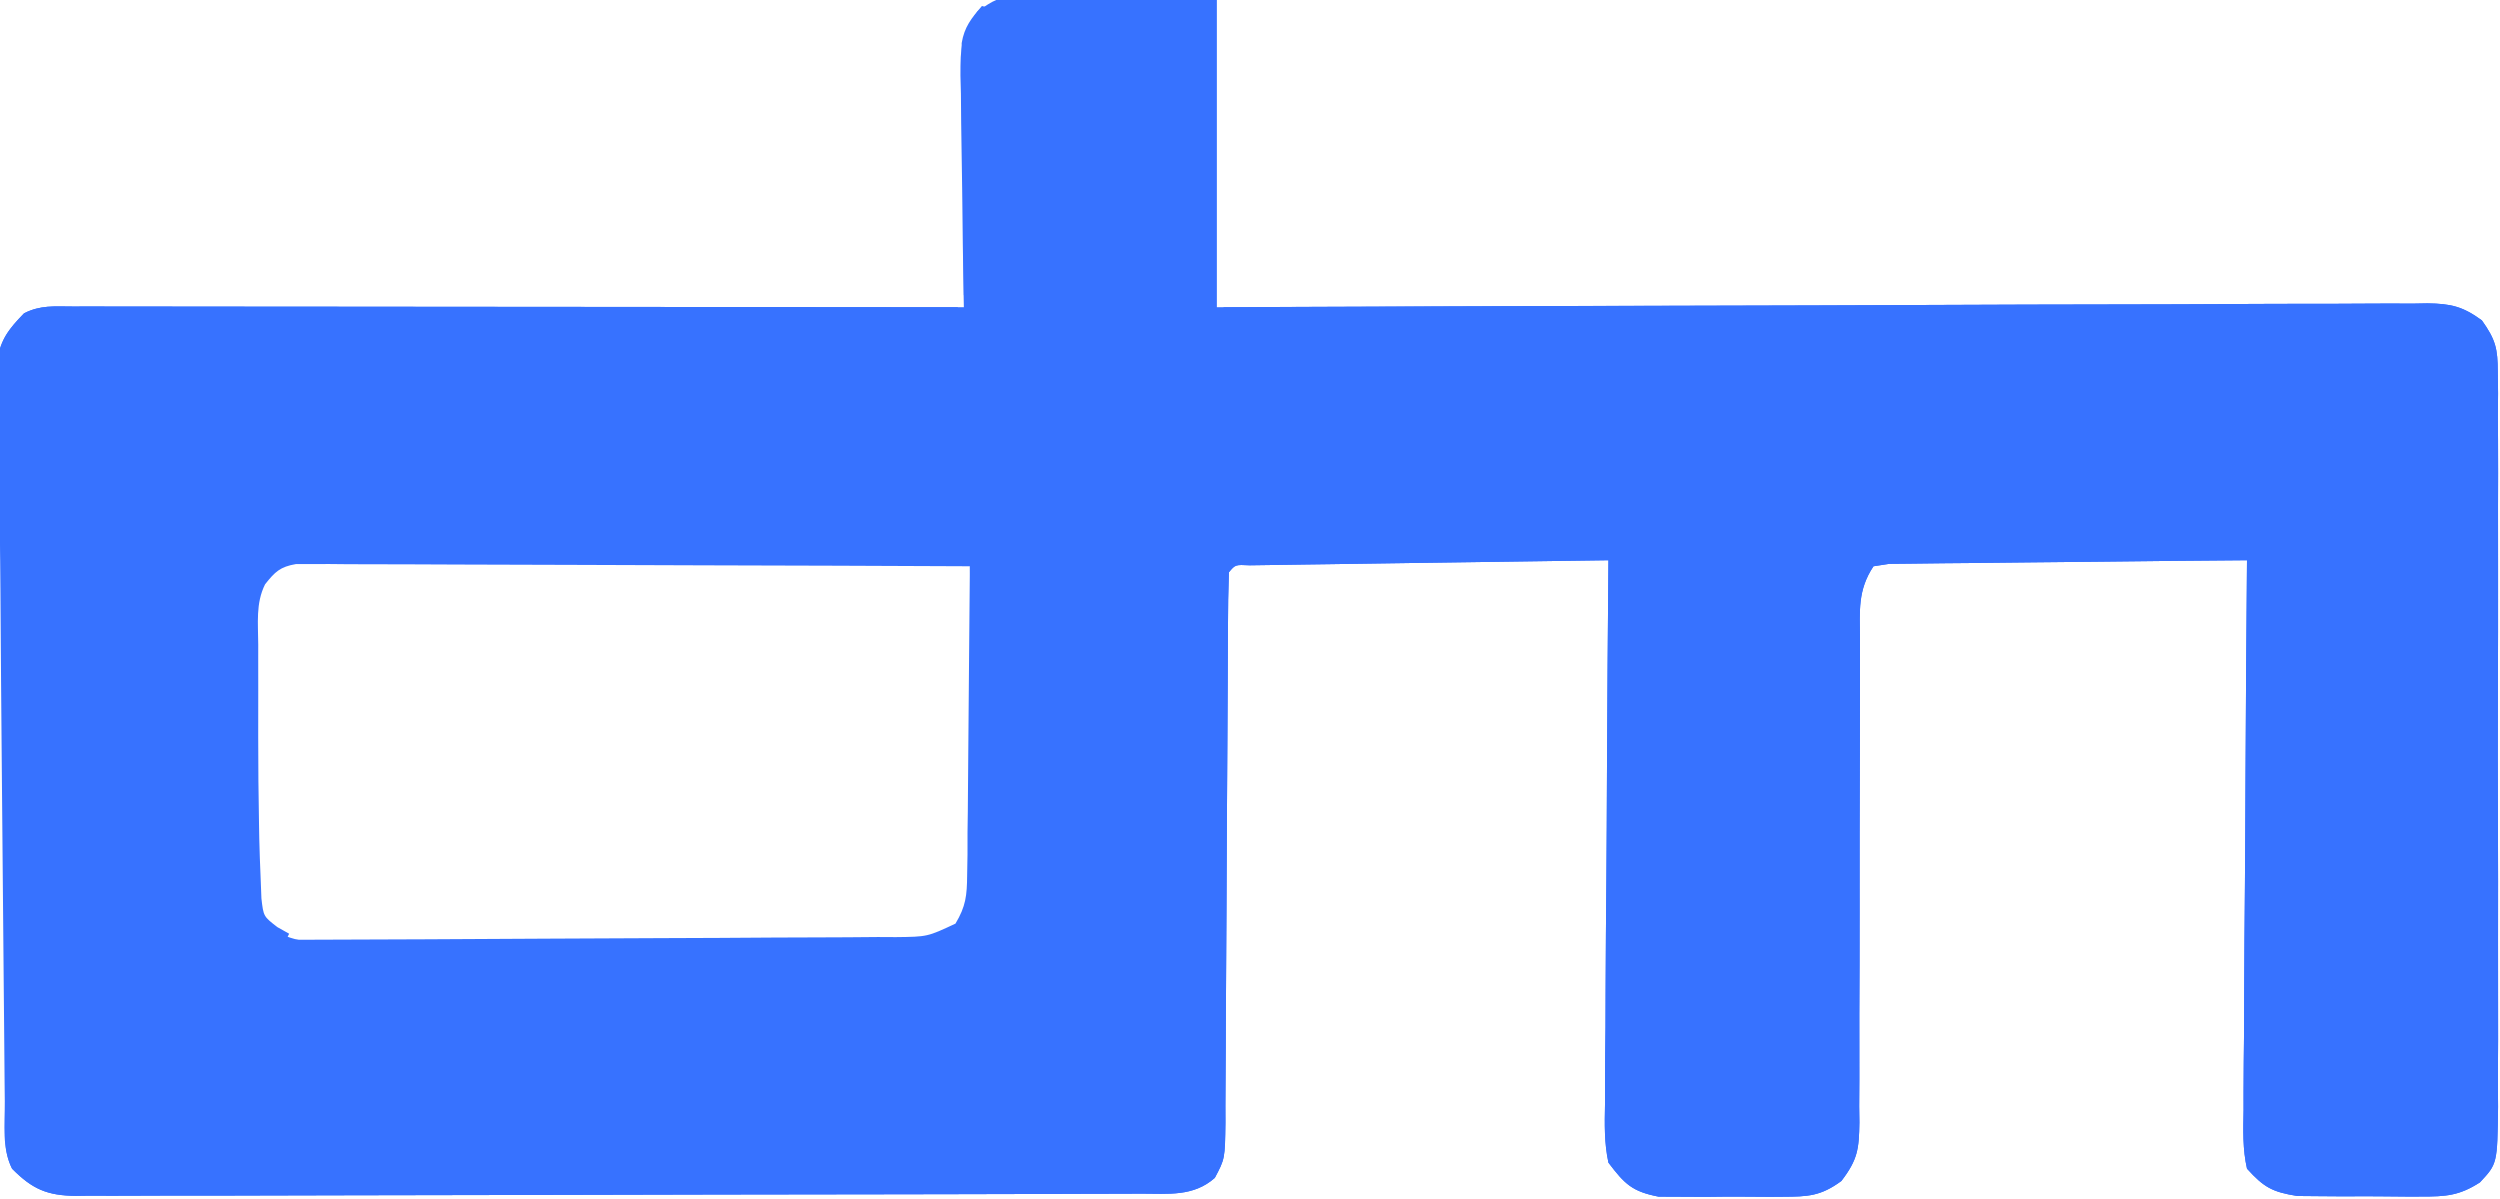 <svg width="415" height="199" viewBox="0 0 415 199" fill="none" xmlns="http://www.w3.org/2000/svg">
<path d="M168.964 -0.568C170.09 -0.567 170.09 -0.567 171.239 -0.566C172.012 -0.54 172.785 -0.515 173.582 -0.488C174.304 -0.483 175.027 -0.478 175.771 -0.473C178.452 -0.447 181.132 -0.377 183.812 -0.312C189.814 -0.209 195.816 -0.106 202 1.77026e-05C202 16.83 202 33.66 202 51C208.244 50.974 214.489 50.948 220.923 50.921C241.518 50.838 262.114 50.782 282.709 50.741C295.201 50.715 307.692 50.68 320.183 50.623C331.068 50.573 341.954 50.541 352.84 50.53C358.605 50.523 364.37 50.508 370.136 50.471C375.56 50.438 380.985 50.427 386.409 50.434C388.402 50.433 390.395 50.423 392.387 50.404C395.105 50.379 397.822 50.385 400.54 50.399C401.331 50.384 402.122 50.37 402.937 50.355C406.834 50.408 408.809 50.861 411.989 53.177C414.275 56.386 414.628 57.873 414.635 61.769C414.649 62.921 414.663 64.073 414.678 65.261C414.662 67.144 414.662 67.144 414.647 69.064C414.654 70.407 414.663 71.749 414.674 73.092C414.696 76.73 414.687 80.368 414.672 84.007C414.659 87.817 414.671 91.628 414.679 95.439C414.688 101.838 414.676 108.236 414.652 114.635C414.625 122.03 414.633 129.423 414.661 136.818C414.684 143.17 414.687 149.523 414.674 155.875C414.666 159.668 414.665 163.46 414.681 167.252C414.696 170.818 414.686 174.383 414.657 177.949C414.647 179.879 414.662 181.809 414.678 183.739C414.562 193.176 414.562 193.176 411.668 196.277C408.226 198.5 405.991 198.631 401.906 198.629C401.237 198.631 400.568 198.634 399.879 198.636C398.47 198.635 397.061 198.622 395.653 198.597C393.506 198.563 391.362 198.576 389.215 198.596C387.841 198.589 386.467 198.579 385.094 198.566C383.233 198.55 383.233 198.55 381.334 198.533C377.209 197.873 375.806 197.104 373 194C372.267 190.762 372.368 187.581 372.432 184.274C372.432 183.289 372.431 182.303 372.43 181.287C372.434 178.03 372.473 174.773 372.512 171.516C372.521 169.257 372.528 166.998 372.533 164.739C372.552 158.795 372.601 152.85 372.657 146.906C372.708 140.839 372.731 134.773 372.756 128.707C372.809 116.804 372.895 104.902 373 93C364.95 93.061 356.901 93.138 348.852 93.236C345.115 93.281 341.378 93.32 337.64 93.347C334.035 93.372 330.43 93.413 326.825 93.463C325.448 93.48 324.071 93.491 322.694 93.498C320.768 93.507 318.843 93.537 316.918 93.568C315.821 93.579 314.724 93.59 313.594 93.601C312.738 93.733 311.882 93.864 311 94C308.343 97.986 308.731 101.448 308.76 106.074C308.758 107.002 308.756 107.931 308.754 108.888C308.751 110.906 308.752 112.925 308.756 114.943C308.762 118.137 308.753 121.331 308.739 124.525C308.702 133.608 308.683 142.69 308.695 151.772C308.7 157.326 308.682 162.879 308.649 168.433C308.641 170.55 308.642 172.667 308.653 174.784C308.667 177.746 308.651 180.706 308.628 183.667C308.639 184.542 308.651 185.417 308.663 186.319C308.597 190.685 308.406 192.47 305.669 196.043C302.235 198.561 300.141 198.645 295.906 198.664C295.237 198.669 294.568 198.674 293.879 198.679C292.47 198.682 291.061 198.673 289.653 198.652C287.505 198.625 285.362 198.652 283.215 198.684C281.841 198.68 280.467 198.674 279.094 198.664C277.853 198.658 276.612 198.653 275.334 198.647C270.937 197.794 269.702 196.563 267 193C266.291 189.747 266.367 186.571 266.432 183.253C266.432 182.277 266.431 181.301 266.43 180.295C266.434 177.075 266.473 173.856 266.512 170.637C266.521 168.402 266.528 166.167 266.533 163.932C266.552 158.055 266.601 152.178 266.657 146.3C266.708 140.301 266.731 134.302 266.756 128.303C266.809 116.535 266.895 104.768 267 93C258.933 93.107 250.867 93.22 242.8 93.339C239.055 93.395 235.31 93.448 231.565 93.497C227.953 93.545 224.342 93.597 220.73 93.653C219.349 93.673 217.969 93.692 216.588 93.709C214.66 93.733 212.733 93.764 210.805 93.795C209.156 93.818 209.156 93.818 207.474 93.842C205.057 93.723 205.057 93.723 204 95C203.891 98.022 203.846 101.023 203.842 104.046C203.837 104.996 203.832 105.945 203.827 106.924C203.816 108.993 203.808 111.063 203.801 113.133C203.789 116.406 203.77 119.68 203.748 122.953C203.686 132.263 203.632 141.573 203.599 150.883C203.578 156.571 203.542 162.258 203.498 167.946C203.484 170.117 203.475 172.287 203.472 174.458C203.467 177.494 203.444 180.53 203.417 183.566C203.421 184.916 203.421 184.916 203.426 186.294C203.345 192.35 203.345 192.35 201.661 195.527C198.116 198.67 193.918 198.148 189.46 198.147C188.685 198.151 187.91 198.155 187.112 198.158C184.507 198.169 181.902 198.173 179.297 198.177C177.433 198.183 175.569 198.19 173.705 198.197C168.634 198.214 163.564 198.225 158.494 198.233C155.328 198.238 152.162 198.244 148.995 198.251C139.094 198.27 129.192 198.284 119.29 198.292C107.851 198.302 96.413 198.328 84.974 198.369C76.138 198.399 67.301 198.414 58.465 198.417C53.184 198.419 47.904 198.428 42.624 198.454C37.658 198.477 32.693 198.481 27.727 198.471C25.904 198.47 24.08 198.477 22.257 198.49C19.769 198.508 17.282 198.501 14.794 198.488C14.072 198.499 13.349 198.51 12.604 198.521C7.805 198.46 5.37 197.402 2 194C0.282 190.564 0.819 186.609 0.795 182.826C0.78 181.395 0.78 181.395 0.765 179.936C0.733 176.757 0.708 173.578 0.684 170.398C0.663 168.169 0.642 165.939 0.621 163.709C0.577 159.006 0.536 154.303 0.497 149.601C0.439 142.51 0.373 135.419 0.307 128.328C0.212 118.235 0.137 108.142 0.073 98.049C0.034 92.403 -0.028 86.758 -0.127 81.114C-0.178 78.084 -0.215 75.054 -0.249 72.024C-0.276 70.049 -0.325 68.074 -0.374 66.1C-0.385 64.949 -0.395 63.798 -0.406 62.612C-0.424 61.637 -0.442 60.662 -0.461 59.658C0.14 56.193 1.606 54.522 4 52C6.766 50.617 8.991 50.877 12.087 50.88C13.386 50.878 14.684 50.877 16.022 50.876C17.469 50.879 18.916 50.883 20.364 50.886C21.881 50.887 23.399 50.887 24.916 50.886C29.044 50.886 33.172 50.892 37.3 50.899C41.611 50.905 45.922 50.906 50.232 50.907C58.399 50.91 66.566 50.918 74.733 50.928C84.029 50.939 93.325 50.945 102.621 50.95C121.748 50.96 140.874 50.978 160 51C159.989 50.435 159.978 49.87 159.966 49.287C159.856 43.399 159.78 37.511 159.725 31.621C159.7 29.424 159.666 27.227 159.623 25.03C159.562 21.87 159.534 18.711 159.512 15.551C159.486 14.57 159.46 13.59 159.434 12.58C159.432 7.936 159.477 5.715 162.283 1.876C164.87 0.09 165.906 -0.62 168.964 -0.568ZM171 92C175 93 175 93 175 93L171 92ZM374 92C378 93 378 93 378 93L374 92ZM44.357 94.903C41.733 98.957 41.855 102.265 41.867 106.98C41.866 107.786 41.865 108.591 41.864 109.42C41.864 111.134 41.865 112.848 41.87 114.562C41.875 117.132 41.87 119.702 41.863 122.271C41.859 127.182 41.917 132.09 42 137C42.008 137.748 42.016 138.496 42.024 139.266C42.054 141.342 42.119 143.414 42.195 145.488C42.229 146.655 42.263 147.822 42.297 149.025C42.773 152.083 42.773 152.083 44.894 154.153C49.379 156.82 53.272 156.567 58.402 156.533C59.448 156.542 60.495 156.551 61.572 156.56C65.028 156.582 68.482 156.575 71.938 156.566C74.34 156.572 76.742 156.578 79.144 156.585C84.178 156.596 89.211 156.591 94.245 156.576C100.698 156.559 107.151 156.583 113.604 156.618C118.564 156.64 123.524 156.638 128.485 156.63C130.864 156.629 133.244 156.636 135.623 156.651C138.948 156.668 142.272 156.654 145.598 156.631C146.582 156.643 147.566 156.655 148.58 156.667C153.089 156.604 155.34 156.461 159.115 153.823C161.264 150.605 161.61 149.034 161.568 145.2C161.567 144.059 161.567 142.918 161.566 141.743C161.541 140.522 161.515 139.301 161.488 138.043C161.481 136.785 161.474 135.527 161.467 134.231C161.444 130.898 161.399 127.566 161.343 124.234C161.292 120.828 161.269 117.423 161.244 114.018C161.189 107.345 161.105 100.672 161 94C162.32 93.67 163.64 93.34 165 93C149.684 92.907 134.368 92.836 119.051 92.793C111.94 92.772 104.828 92.744 97.717 92.698C90.857 92.654 83.997 92.631 77.137 92.621C74.517 92.613 71.896 92.599 69.276 92.577C65.612 92.548 61.95 92.544 58.286 92.546C57.197 92.531 56.108 92.517 54.986 92.502C49.293 92.423 49.293 92.423 44.357 94.903Z" fill="#3772FF"/>
<path d="M203 51C229.773 50.883 256.545 50.795 283.318 50.741C295.749 50.715 308.179 50.68 320.61 50.623C331.443 50.573 342.276 50.541 353.109 50.53C358.846 50.523 364.584 50.508 370.321 50.471C375.719 50.438 381.117 50.427 386.516 50.434C388.499 50.433 390.482 50.423 392.465 50.404C395.17 50.379 397.873 50.385 400.578 50.399C401.365 50.384 402.152 50.37 402.963 50.355C406.852 50.408 408.815 50.865 411.987 53.177C414.275 56.386 414.628 57.872 414.635 61.769C414.649 62.921 414.663 64.073 414.678 65.261C414.662 67.144 414.662 67.144 414.647 69.064C414.654 70.407 414.663 71.749 414.674 73.092C414.696 76.73 414.687 80.368 414.672 84.007C414.659 87.817 414.671 91.628 414.679 95.439C414.688 101.838 414.676 108.236 414.652 114.635C414.625 122.03 414.633 129.423 414.661 136.818C414.684 143.17 414.687 149.523 414.674 155.875C414.666 159.668 414.665 163.46 414.681 167.252C414.696 170.818 414.686 174.383 414.657 177.949C414.647 179.879 414.662 181.809 414.678 183.739C414.562 193.176 414.562 193.176 411.668 196.277C408.226 198.5 405.991 198.631 401.906 198.629C401.237 198.631 400.568 198.634 399.879 198.636C398.47 198.635 397.061 198.622 395.653 198.597C393.506 198.563 391.362 198.576 389.215 198.596C387.841 198.589 386.467 198.579 385.094 198.566C383.233 198.55 383.233 198.55 381.334 198.533C377.209 197.873 375.806 197.104 373 194C372.267 190.762 372.368 187.581 372.432 184.274C372.432 183.289 372.431 182.303 372.43 181.287C372.434 178.03 372.473 174.773 372.512 171.516C372.521 169.257 372.528 166.998 372.533 164.739C372.552 158.795 372.601 152.85 372.657 146.906C372.708 140.839 372.731 134.773 372.756 128.707C372.809 116.804 372.895 104.902 373 93C364.95 93.061 356.901 93.138 348.852 93.236C345.115 93.281 341.378 93.32 337.64 93.347C334.035 93.372 330.43 93.413 326.825 93.463C325.448 93.48 324.071 93.491 322.694 93.498C320.768 93.507 318.843 93.537 316.918 93.568C315.821 93.579 314.724 93.59 313.594 93.601C312.738 93.733 311.882 93.864 311 94C308.343 97.986 308.731 101.448 308.76 106.074C308.758 107.002 308.756 107.931 308.754 108.888C308.751 110.906 308.752 112.925 308.756 114.943C308.762 118.137 308.753 121.331 308.739 124.525C308.702 133.608 308.683 142.69 308.695 151.772C308.7 157.326 308.682 162.879 308.649 168.433C308.641 170.55 308.642 172.667 308.653 174.784C308.667 177.746 308.651 180.706 308.628 183.667C308.639 184.542 308.651 185.417 308.663 186.319C308.597 190.685 308.406 192.47 305.669 196.043C302.235 198.561 300.141 198.645 295.906 198.664C295.237 198.669 294.568 198.674 293.879 198.679C292.47 198.682 291.061 198.673 289.653 198.652C287.505 198.625 285.362 198.652 283.215 198.684C281.841 198.68 280.467 198.674 279.094 198.664C277.853 198.658 276.612 198.653 275.334 198.647C270.937 197.794 269.702 196.563 267 193C266.291 189.747 266.367 186.571 266.432 183.253C266.432 182.277 266.431 181.301 266.43 180.295C266.434 177.075 266.473 173.856 266.512 170.637C266.521 168.402 266.528 166.167 266.533 163.932C266.552 158.055 266.601 152.178 266.657 146.3C266.708 140.301 266.731 134.302 266.756 128.303C266.809 116.535 266.895 104.768 267 93C258.933 93.107 250.867 93.22 242.8 93.339C239.055 93.395 235.31 93.448 231.565 93.497C227.953 93.545 224.342 93.597 220.73 93.653C219.349 93.673 217.969 93.692 216.588 93.709C214.66 93.733 212.733 93.764 210.805 93.795C209.156 93.818 209.156 93.818 207.474 93.842C205.057 93.723 205.057 93.723 204 95C203.891 98.022 203.846 101.023 203.842 104.046C203.837 104.996 203.832 105.945 203.827 106.924C203.816 108.993 203.808 111.063 203.801 113.133C203.789 116.406 203.77 119.68 203.748 122.953C203.686 132.263 203.632 141.573 203.599 150.883C203.578 156.571 203.542 162.258 203.498 167.946C203.484 170.117 203.475 172.287 203.472 174.458C203.467 177.494 203.444 180.53 203.417 183.566C203.421 184.916 203.421 184.916 203.426 186.294C203.345 192.35 203.345 192.35 201.661 195.527C198.116 198.67 193.918 198.148 189.46 198.147C188.685 198.151 187.91 198.155 187.112 198.158C184.507 198.169 181.902 198.173 179.297 198.177C177.433 198.183 175.569 198.19 173.705 198.197C168.634 198.214 163.564 198.225 158.494 198.233C155.328 198.238 152.162 198.244 148.995 198.251C139.094 198.27 129.192 198.284 119.29 198.292C107.851 198.302 96.413 198.328 84.974 198.369C76.138 198.399 67.301 198.414 58.465 198.417C53.184 198.419 47.904 198.428 42.624 198.454C37.658 198.477 32.693 198.481 27.727 198.471C25.904 198.47 24.08 198.477 22.257 198.49C19.769 198.508 17.282 198.501 14.794 198.488C14.072 198.499 13.349 198.51 12.604 198.521C7.805 198.46 5.37 197.402 2 194C0.452 190.905 0.87 187.641 0.886 184.246C0.886 183.446 0.886 182.645 0.886 181.821C0.887 179.17 0.895 176.519 0.902 173.867C0.904 172.032 0.906 170.196 0.907 168.36C0.91 163.524 0.92 158.687 0.931 153.851C0.942 148.917 0.946 143.984 0.951 139.051C0.962 129.367 0.979 119.684 1 110C1.33 110 1.66 110 2 110C3.127 118.991 3.128 127.903 3.098 136.945C3.096 138.568 3.094 140.19 3.093 141.812C3.09 146.051 3.08 150.289 3.069 154.527C3.058 158.864 3.054 163.202 3.049 167.539C3.038 176.026 3.021 184.513 3 193C3.66 193 4.32 193 5 193C5 193.66 5 194.32 5 195C29.391 195.177 53.782 195.343 78.174 195.495C89.499 195.566 100.824 195.64 112.15 195.724C122.021 195.796 131.892 195.862 141.763 195.919C146.99 195.95 152.216 195.984 157.443 196.026C162.364 196.066 167.284 196.097 172.205 196.12C174.01 196.13 175.814 196.144 177.619 196.161C180.086 196.184 182.554 196.195 185.021 196.203C185.732 196.212 186.443 196.222 187.176 196.232C191.856 196.229 195.637 195.584 200 194C201.718 190.563 201.163 186.608 201.174 182.824C201.184 181.397 201.184 181.397 201.194 179.942C201.208 177.871 201.22 175.801 201.23 173.731C201.246 170.458 201.269 167.185 201.295 163.911C201.366 154.603 201.426 145.295 201.477 135.987C201.509 130.298 201.55 124.609 201.597 118.921C201.613 116.749 201.625 114.577 201.634 112.405C201.646 109.372 201.67 106.338 201.697 103.305C201.698 102.403 201.698 101.5 201.699 100.57C201.713 99.332 201.713 99.332 201.728 98.068C201.732 97.35 201.737 96.633 201.741 95.894C202 94 202 94 204 91C206.619 90.619 206.619 90.619 209.979 90.612C211.233 90.602 212.488 90.593 213.781 90.583C215.156 90.588 216.531 90.595 217.906 90.602C219.311 90.6 220.716 90.597 222.121 90.593C225.066 90.588 228.012 90.595 230.958 90.609C234.738 90.626 238.517 90.616 242.297 90.598C245.198 90.587 248.099 90.591 251.001 90.599C252.395 90.601 253.788 90.598 255.182 90.591C257.129 90.584 259.075 90.597 261.021 90.612C262.685 90.615 262.685 90.615 264.381 90.619C265.245 90.745 266.11 90.871 267 91C269.647 94.971 269.25 98.377 269.195 102.982C269.192 103.901 269.189 104.82 269.186 105.767C269.179 107.764 269.167 109.761 269.15 111.758C269.125 114.919 269.112 118.079 269.102 121.239C269.075 129.091 269.027 136.942 268.979 144.793C268.94 151.424 268.909 158.054 268.888 164.685C268.875 167.799 268.85 170.913 268.825 174.026C268.817 175.937 268.811 177.848 268.805 179.759C268.789 181.058 268.789 181.058 268.773 182.382C268.773 186.628 268.772 190.238 271 194C271.99 194.33 272.98 194.66 274 195C274 195.66 274 196.32 274 197C288.85 196.505 288.85 196.505 304 196C305.915 191.303 305.915 191.303 306.278 186.678C306.29 185.847 306.301 185.015 306.312 184.159C306.316 182.811 306.316 182.811 306.319 181.436C306.329 180.48 306.339 179.523 306.349 178.538C306.38 175.383 306.397 172.229 306.414 169.074C306.433 166.884 306.452 164.694 306.473 162.504C306.524 156.745 306.564 150.987 306.601 145.228C306.641 139.349 306.692 133.47 306.742 127.592C306.839 116.061 306.923 104.531 307 93C307.66 93 308.32 93 309 93C309.33 92.34 309.66 91.68 310 91C334.09 91 358.18 91 383 91C382.67 91.99 382.34 92.98 382 94C379.36 94.33 376.72 94.66 374 95C374.33 127.34 374.66 159.68 375 193C375.99 193.33 376.98 193.66 378 194C378 194.66 378 195.32 378 196C382.199 196.099 386.398 196.172 390.598 196.22C392.026 196.24 393.453 196.267 394.881 196.302C396.936 196.35 398.991 196.373 401.047 196.391C402.283 196.412 403.519 196.433 404.792 196.454C408.69 195.902 409.593 195.046 412 192C412.598 189.381 412.598 189.381 412.508 186.465C412.519 185.34 412.53 184.214 412.542 183.054C412.534 181.823 412.526 180.593 412.518 179.324C412.525 178.025 412.532 176.725 412.539 175.387C412.557 171.824 412.55 168.263 412.537 164.701C412.527 160.971 412.537 157.242 412.543 153.513C412.55 147.249 412.541 140.986 412.521 134.722C412.5 127.484 412.507 120.246 412.529 113.008C412.547 106.791 412.549 100.575 412.539 94.358C412.533 90.646 412.532 86.935 412.545 83.223C412.559 79.083 412.54 74.944 412.518 70.805C412.53 68.962 412.53 68.962 412.542 67.082C412.525 65.389 412.525 65.389 412.508 63.661C412.506 62.683 412.505 61.705 412.503 60.697C411.82 57.034 410.8 55.468 408 53C405.093 52.513 402.774 52.352 399.87 52.412C399.044 52.409 398.218 52.407 397.367 52.404C394.594 52.4 391.823 52.432 389.051 52.464C387.065 52.469 385.079 52.471 383.093 52.472C378.815 52.477 374.537 52.499 370.259 52.532C363.499 52.586 356.739 52.604 349.979 52.618C339.291 52.644 328.603 52.693 317.914 52.753C298.764 52.859 279.614 52.93 260.464 52.985C253.74 53.005 247.015 53.037 240.29 53.079C236.113 53.104 231.936 53.12 227.759 53.135C225.817 53.143 223.875 53.155 221.934 53.171C219.29 53.192 216.646 53.201 214.003 53.207C213.228 53.216 212.454 53.225 211.656 53.235C207.882 53.23 206.222 53.148 203 51ZM374 92C378 93 378 93 378 93L374 92Z" fill="#3772FF"/>
<path d="M53.214 90.88C54.871 90.878 54.871 90.878 56.562 90.876C57.78 90.879 58.998 90.883 60.252 90.886C61.531 90.886 62.809 90.886 64.125 90.886C67.635 90.886 71.145 90.892 74.656 90.899C78.322 90.905 81.988 90.906 85.654 90.907C92.599 90.91 99.544 90.918 106.489 90.928C114.395 90.939 122.3 90.945 130.206 90.95C146.471 90.96 162.735 90.978 179 91C178.34 91.99 177.68 92.98 177 94C174.39 94.384 171.994 94.603 169.375 94.688C168.315 94.739 168.315 94.739 167.234 94.791C165.49 94.874 163.745 94.938 162 95C162.004 95.705 162.009 96.41 162.013 97.137C162.054 103.787 162.084 110.438 162.104 117.088C162.114 120.507 162.128 123.926 162.151 127.345C162.177 131.277 162.186 135.209 162.195 139.141C162.206 140.367 162.216 141.593 162.227 142.856C162.227 143.997 162.227 145.138 162.227 146.313C162.231 147.317 162.236 148.321 162.241 149.355C161.981 152.207 161.749 153.726 160 156C154.789 158.597 149.365 158.27 143.68 158.227C142.143 158.228 142.143 158.228 140.574 158.228C137.198 158.227 133.822 158.211 130.445 158.195C128.1 158.192 125.754 158.189 123.409 158.187C117.244 158.179 111.079 158.159 104.914 158.137C98.62 158.117 92.326 158.108 86.031 158.098C73.688 158.076 61.344 158.042 49 158C49 157.34 49 156.68 49 156C49.548 155.999 50.096 155.997 50.66 155.996C63.989 155.959 77.317 155.899 90.646 155.816C97.092 155.777 103.537 155.744 109.983 155.729C116.201 155.714 122.419 155.68 128.637 155.632C131.012 155.617 133.386 155.609 135.761 155.608C139.082 155.606 142.403 155.579 145.724 155.546C147.203 155.553 147.203 155.553 148.712 155.561C153.954 155.504 153.954 155.504 158.608 153.321C160.327 150.454 160.516 148.652 160.546 145.313C160.566 144.157 160.586 143 160.606 141.808C160.607 140.598 160.608 139.388 160.609 138.141C160.625 137.024 160.641 135.908 160.657 134.757C160.698 131.485 160.719 128.213 160.734 124.94C160.769 119.004 160.83 113.068 160.884 107.132C160.906 104.628 160.928 102.125 160.95 99.621C160.967 97.747 160.983 95.874 161 94C146.188 93.93 131.376 93.877 116.564 93.845C109.687 93.829 102.81 93.808 95.932 93.774C89.299 93.741 82.666 93.723 76.033 93.715C73.499 93.71 70.964 93.699 68.43 93.683C64.888 93.661 61.347 93.658 57.805 93.659C56.75 93.649 55.695 93.638 54.608 93.627C53.645 93.631 52.681 93.635 51.689 93.639C50.851 93.636 50.013 93.634 49.15 93.631C46.495 94.087 45.651 94.916 44 97C42.425 100.15 42.858 103.523 42.867 106.98C42.866 107.786 42.865 108.591 42.864 109.42C42.864 111.134 42.865 112.848 42.87 114.562C42.875 117.132 42.87 119.702 42.863 122.271C42.86 127.182 42.908 132.09 43 137C43.013 137.753 43.026 138.506 43.04 139.282C43.088 141.374 43.167 143.461 43.258 145.551C43.303 146.729 43.348 147.908 43.395 149.122C43.737 152.122 43.737 152.122 46.046 153.903C47.013 154.446 47.013 154.446 48 155C47.505 155.99 47.505 155.99 47 157C44 156 44 156 42.339 153.785C40.874 150.738 40.61 148.807 40.58 145.447C40.556 143.815 40.556 143.815 40.532 142.151C40.532 140.986 40.532 139.821 40.531 138.621C40.524 137.417 40.516 136.213 40.508 134.972C40.497 132.429 40.495 129.887 40.499 127.344C40.5 123.448 40.458 119.554 40.414 115.658C40.409 113.188 40.406 110.717 40.406 108.246C40.39 107.079 40.373 105.913 40.357 104.711C40.426 96.644 40.426 96.644 43.412 93.297C47.116 91.441 49.048 90.876 53.214 90.88ZM171 92C175 93 175 93 175 93L171 92Z" fill="#3772FF"/>
<path d="M12.049 50.88C13.339 50.878 14.629 50.877 15.958 50.876C17.396 50.879 18.834 50.883 20.272 50.886C21.78 50.887 23.287 50.887 24.795 50.886C28.896 50.886 32.997 50.892 37.098 50.899C41.381 50.905 45.664 50.906 49.946 50.907C58.06 50.91 66.174 50.918 74.288 50.928C83.523 50.939 92.759 50.945 101.995 50.95C120.996 50.96 139.998 50.978 159 51C159 51.33 159 51.66 159 52C158.219 52.004 157.439 52.008 156.635 52.013C137.656 52.116 118.678 52.225 99.7 52.339C90.523 52.395 81.345 52.448 72.168 52.497C64.17 52.54 56.173 52.587 48.175 52.637C43.939 52.663 39.703 52.688 35.467 52.709C31.482 52.729 27.497 52.753 23.512 52.781C22.048 52.79 20.583 52.798 19.119 52.803C17.123 52.812 15.127 52.827 13.131 52.842C11.454 52.852 11.454 52.852 9.743 52.861C6.908 52.882 6.908 52.882 4 54C3.01 56.969 2.847 59.011 2.795 62.114C2.775 63.155 2.755 64.196 2.734 65.268C2.718 66.39 2.701 67.512 2.684 68.668C2.663 69.818 2.642 70.968 2.621 72.153C2.555 75.831 2.496 79.509 2.438 83.188C2.394 85.679 2.351 88.171 2.307 90.662C2.199 96.775 2.098 102.887 2 109C1.67 109 1.34 109 1 109C0.221 97.419 -0.172 85.829 -0.287 74.223C-0.304 72.787 -0.328 71.351 -0.359 69.915C-0.401 67.872 -0.417 65.829 -0.426 63.785C-0.44 62.598 -0.455 61.411 -0.47 60.188C0.094 56.36 1.318 54.733 4 52C6.757 50.622 8.963 50.877 12.049 50.88Z" fill="#3772FF"/>
<path d="M163 1C164.32 1.33 165.64 1.66 167 2C166.34 2 165.68 2 165 2C165 2.66 165 3.32 165 4C164.34 4.66 163.68 5.32 163 6C162.671 7.896 162.671 7.896 162.681 10.082C162.661 10.923 162.641 11.764 162.621 12.63C162.609 13.539 162.598 14.447 162.586 15.383C162.567 16.312 162.547 17.242 162.527 18.199C162.467 21.174 162.421 24.15 162.375 27.125C162.337 29.139 162.298 31.154 162.258 33.168C162.162 38.112 162.078 43.056 162 48C161.01 48.495 161.01 48.495 160 49C159.926 42.807 159.871 36.614 159.835 30.421C159.82 28.314 159.8 26.207 159.774 24.101C159.737 21.072 159.72 18.044 159.707 15.016C159.692 14.074 159.676 13.132 159.66 12.162C159.66 11.281 159.66 10.4 159.659 9.493C159.653 8.72 159.646 7.948 159.639 7.151C160.091 4.455 161.238 3.049 163 1Z" fill="#3772FF"/>
<path d="M301 194C301.99 194.66 302.98 195.32 304 196C301.182 197.409 298.827 197.112 295.68 197.098C294.423 197.094 293.166 197.091 291.871 197.088C290.552 197.08 289.234 197.071 287.875 197.063C286.535 197.058 285.195 197.053 283.855 197.049C280.57 197.037 277.285 197.021 274 197C274 196.67 274 196.34 274 196C274.782 195.975 275.565 195.95 276.371 195.924C279.893 195.809 283.415 195.686 286.938 195.563C288.169 195.523 289.401 195.484 290.67 195.443C292.425 195.381 292.425 195.381 294.215 195.316C295.299 195.28 296.383 195.243 297.5 195.205C299.939 195.276 299.939 195.276 301 194Z" fill="#3772FF"/>
</svg>
